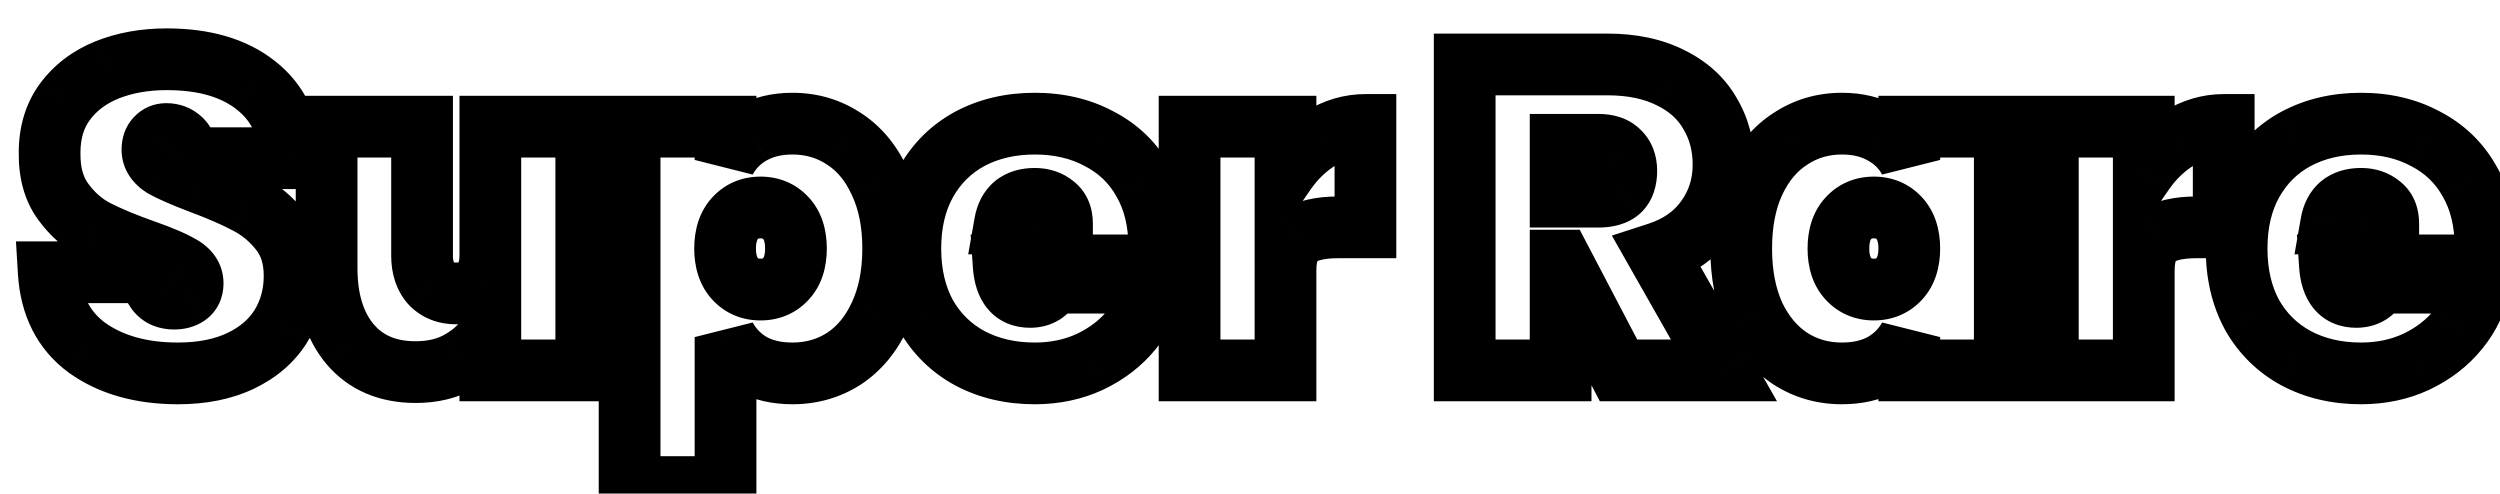 <svg width="81" height="16" viewBox="0 0 81 16" fill="none" xmlns="http://www.w3.org/2000/svg">
<g filter="url(#filter0_d_32638_345164)">
<mask id="path-1-outside-1_32638_345164" maskUnits="userSpaceOnUse" x="-1" y="-1" width="82" height="17" fill="black">
<rect fill="white" x="-1" y="-1" width="82" height="17"/>
<path d="M4.766 11.098C3.58 11.098 2.6 10.823 1.825 10.272C1.06 9.712 0.645 8.895 0.58 7.822H3.884C3.93 8.391 4.182 8.676 4.639 8.676C4.808 8.676 4.947 8.639 5.059 8.564C5.181 8.48 5.242 8.354 5.242 8.186C5.242 7.953 5.115 7.766 4.864 7.626C4.612 7.477 4.22 7.309 3.688 7.122C3.053 6.898 2.526 6.679 2.106 6.464C1.695 6.249 1.34 5.937 1.042 5.526C0.743 5.115 0.598 4.588 0.608 3.944C0.608 3.3 0.771 2.754 1.097 2.306C1.433 1.849 1.886 1.503 2.455 1.27C3.034 1.037 3.683 0.92 4.402 0.92C5.615 0.92 6.576 1.2 7.285 1.76C8.004 2.32 8.382 3.109 8.419 4.126H5.074C5.064 3.846 4.994 3.645 4.864 3.524C4.733 3.403 4.574 3.342 4.388 3.342C4.257 3.342 4.149 3.389 4.066 3.482C3.982 3.566 3.939 3.687 3.939 3.846C3.939 4.07 4.061 4.257 4.303 4.406C4.556 4.546 4.952 4.719 5.494 4.924C6.119 5.157 6.632 5.381 7.034 5.596C7.444 5.811 7.799 6.109 8.098 6.492C8.396 6.875 8.546 7.355 8.546 7.934C8.546 8.541 8.396 9.087 8.098 9.572C7.799 10.048 7.365 10.421 6.795 10.692C6.226 10.963 5.55 11.098 4.766 11.098ZM17.995 3.104V11H14.887V9.796C14.645 10.169 14.318 10.473 13.908 10.706C13.506 10.939 13.025 11.056 12.466 11.056C11.56 11.056 10.851 10.753 10.338 10.146C9.834 9.539 9.582 8.718 9.582 7.682V3.104H12.675V7.29C12.675 7.663 12.774 7.962 12.97 8.186C13.175 8.401 13.445 8.508 13.781 8.508C14.127 8.508 14.398 8.401 14.594 8.186C14.79 7.962 14.887 7.663 14.887 7.29V3.104H17.995ZM22.507 4.182C22.703 3.818 22.983 3.533 23.347 3.328C23.721 3.113 24.164 3.006 24.677 3.006C25.293 3.006 25.849 3.169 26.343 3.496C26.838 3.813 27.225 4.28 27.505 4.896C27.795 5.503 27.939 6.221 27.939 7.052C27.939 7.883 27.795 8.606 27.505 9.222C27.225 9.829 26.838 10.295 26.343 10.622C25.849 10.939 25.293 11.098 24.677 11.098C24.164 11.098 23.721 10.995 23.347 10.79C22.983 10.575 22.703 10.286 22.507 9.922V14.78H19.399V3.104H22.507V4.182ZM24.789 7.052C24.789 6.632 24.682 6.305 24.467 6.072C24.253 5.839 23.977 5.722 23.641 5.722C23.305 5.722 23.03 5.839 22.815 6.072C22.601 6.305 22.493 6.632 22.493 7.052C22.493 7.472 22.601 7.799 22.815 8.032C23.03 8.265 23.305 8.382 23.641 8.382C23.977 8.382 24.253 8.265 24.467 8.032C24.682 7.799 24.789 7.472 24.789 7.052ZM36.559 6.982C36.559 7.197 36.545 7.402 36.517 7.598H31.519C31.566 8.279 31.85 8.62 32.373 8.62C32.709 8.62 32.952 8.466 33.101 8.158H36.391C36.279 8.718 36.041 9.222 35.677 9.67C35.322 10.109 34.87 10.459 34.319 10.72C33.778 10.972 33.18 11.098 32.527 11.098C31.743 11.098 31.043 10.935 30.427 10.608C29.82 10.281 29.344 9.815 28.999 9.208C28.663 8.592 28.495 7.873 28.495 7.052C28.495 6.231 28.663 5.517 28.999 4.91C29.344 4.294 29.82 3.823 30.427 3.496C31.043 3.169 31.743 3.006 32.527 3.006C33.311 3.006 34.006 3.169 34.613 3.496C35.229 3.813 35.705 4.271 36.041 4.868C36.386 5.465 36.559 6.17 36.559 6.982ZM33.409 6.24C33.409 5.979 33.325 5.783 33.157 5.652C32.989 5.512 32.779 5.442 32.527 5.442C31.976 5.442 31.654 5.708 31.561 6.24H33.409ZM40.65 4.56C40.967 4.103 41.355 3.739 41.812 3.468C42.269 3.188 42.745 3.048 43.24 3.048V6.366H42.358C41.77 6.366 41.336 6.469 41.056 6.674C40.785 6.879 40.65 7.243 40.65 7.766V11H37.542V3.104H40.65V4.56ZM51.44 11L49.578 7.444H49.564V11H46.456V1.088H51.076C51.879 1.088 52.565 1.233 53.134 1.522C53.703 1.802 54.128 2.189 54.408 2.684C54.697 3.169 54.842 3.72 54.842 4.336C54.842 4.999 54.655 5.587 54.282 6.1C53.918 6.613 53.391 6.982 52.7 7.206L54.856 11H51.44ZM49.564 5.372H50.796C51.094 5.372 51.319 5.307 51.468 5.176C51.617 5.036 51.692 4.821 51.692 4.532C51.692 4.271 51.612 4.065 51.454 3.916C51.304 3.767 51.085 3.692 50.796 3.692H49.564V5.372ZM55.415 7.052C55.415 6.221 55.555 5.503 55.835 4.896C56.124 4.28 56.516 3.813 57.011 3.496C57.505 3.169 58.061 3.006 58.677 3.006C59.19 3.006 59.633 3.113 60.007 3.328C60.38 3.533 60.665 3.818 60.861 4.182V3.104H63.955V11H60.861V9.922C60.665 10.286 60.38 10.575 60.007 10.79C59.633 10.995 59.19 11.098 58.677 11.098C58.061 11.098 57.505 10.939 57.011 10.622C56.516 10.295 56.124 9.829 55.835 9.222C55.555 8.606 55.415 7.883 55.415 7.052ZM60.861 7.052C60.861 6.632 60.753 6.305 60.539 6.072C60.324 5.839 60.049 5.722 59.713 5.722C59.377 5.722 59.101 5.839 58.887 6.072C58.672 6.305 58.565 6.632 58.565 7.052C58.565 7.472 58.672 7.799 58.887 8.032C59.101 8.265 59.377 8.382 59.713 8.382C60.049 8.382 60.324 8.265 60.539 8.032C60.753 7.799 60.861 7.472 60.861 7.052ZM68.458 4.56C68.776 4.103 69.163 3.739 69.62 3.468C70.078 3.188 70.554 3.048 71.048 3.048V6.366H70.166C69.578 6.366 69.144 6.469 68.864 6.674C68.594 6.879 68.458 7.243 68.458 7.766V11H65.35V3.104H68.458V4.56ZM79.529 6.982C79.529 7.197 79.516 7.402 79.487 7.598H74.49C74.536 8.279 74.821 8.62 75.344 8.62C75.68 8.62 75.922 8.466 76.072 8.158H79.362C79.249 8.718 79.011 9.222 78.647 9.67C78.293 10.109 77.84 10.459 77.29 10.72C76.748 10.972 76.151 11.098 75.498 11.098C74.713 11.098 74.013 10.935 73.397 10.608C72.791 10.281 72.315 9.815 71.969 9.208C71.633 8.592 71.466 7.873 71.466 7.052C71.466 6.231 71.633 5.517 71.969 4.91C72.315 4.294 72.791 3.823 73.397 3.496C74.013 3.169 74.713 3.006 75.498 3.006C76.281 3.006 76.977 3.169 77.584 3.496C78.2 3.813 78.675 4.271 79.011 4.868C79.357 5.465 79.529 6.17 79.529 6.982ZM76.379 6.24C76.379 5.979 76.296 5.783 76.127 5.652C75.96 5.512 75.749 5.442 75.498 5.442C74.947 5.442 74.625 5.708 74.531 6.24H76.379Z"/>
</mask>
<path d="M4.766 11.098C3.58 11.098 2.6 10.823 1.825 10.272C1.06 9.712 0.645 8.895 0.58 7.822H3.884C3.93 8.391 4.182 8.676 4.639 8.676C4.808 8.676 4.947 8.639 5.059 8.564C5.181 8.48 5.242 8.354 5.242 8.186C5.242 7.953 5.115 7.766 4.864 7.626C4.612 7.477 4.22 7.309 3.688 7.122C3.053 6.898 2.526 6.679 2.106 6.464C1.695 6.249 1.34 5.937 1.042 5.526C0.743 5.115 0.598 4.588 0.608 3.944C0.608 3.3 0.771 2.754 1.097 2.306C1.433 1.849 1.886 1.503 2.455 1.27C3.034 1.037 3.683 0.92 4.402 0.92C5.615 0.92 6.576 1.2 7.285 1.76C8.004 2.32 8.382 3.109 8.419 4.126H5.074C5.064 3.846 4.994 3.645 4.864 3.524C4.733 3.403 4.574 3.342 4.388 3.342C4.257 3.342 4.149 3.389 4.066 3.482C3.982 3.566 3.939 3.687 3.939 3.846C3.939 4.07 4.061 4.257 4.303 4.406C4.556 4.546 4.952 4.719 5.494 4.924C6.119 5.157 6.632 5.381 7.034 5.596C7.444 5.811 7.799 6.109 8.098 6.492C8.396 6.875 8.546 7.355 8.546 7.934C8.546 8.541 8.396 9.087 8.098 9.572C7.799 10.048 7.365 10.421 6.795 10.692C6.226 10.963 5.55 11.098 4.766 11.098ZM17.995 3.104V11H14.887V9.796C14.645 10.169 14.318 10.473 13.908 10.706C13.506 10.939 13.025 11.056 12.466 11.056C11.56 11.056 10.851 10.753 10.338 10.146C9.834 9.539 9.582 8.718 9.582 7.682V3.104H12.675V7.29C12.675 7.663 12.774 7.962 12.97 8.186C13.175 8.401 13.445 8.508 13.781 8.508C14.127 8.508 14.398 8.401 14.594 8.186C14.79 7.962 14.887 7.663 14.887 7.29V3.104H17.995ZM22.507 4.182C22.703 3.818 22.983 3.533 23.347 3.328C23.721 3.113 24.164 3.006 24.677 3.006C25.293 3.006 25.849 3.169 26.343 3.496C26.838 3.813 27.225 4.28 27.505 4.896C27.795 5.503 27.939 6.221 27.939 7.052C27.939 7.883 27.795 8.606 27.505 9.222C27.225 9.829 26.838 10.295 26.343 10.622C25.849 10.939 25.293 11.098 24.677 11.098C24.164 11.098 23.721 10.995 23.347 10.79C22.983 10.575 22.703 10.286 22.507 9.922V14.78H19.399V3.104H22.507V4.182ZM24.789 7.052C24.789 6.632 24.682 6.305 24.467 6.072C24.253 5.839 23.977 5.722 23.641 5.722C23.305 5.722 23.03 5.839 22.815 6.072C22.601 6.305 22.493 6.632 22.493 7.052C22.493 7.472 22.601 7.799 22.815 8.032C23.03 8.265 23.305 8.382 23.641 8.382C23.977 8.382 24.253 8.265 24.467 8.032C24.682 7.799 24.789 7.472 24.789 7.052ZM36.559 6.982C36.559 7.197 36.545 7.402 36.517 7.598H31.519C31.566 8.279 31.85 8.62 32.373 8.62C32.709 8.62 32.952 8.466 33.101 8.158H36.391C36.279 8.718 36.041 9.222 35.677 9.67C35.322 10.109 34.87 10.459 34.319 10.72C33.778 10.972 33.18 11.098 32.527 11.098C31.743 11.098 31.043 10.935 30.427 10.608C29.82 10.281 29.344 9.815 28.999 9.208C28.663 8.592 28.495 7.873 28.495 7.052C28.495 6.231 28.663 5.517 28.999 4.91C29.344 4.294 29.82 3.823 30.427 3.496C31.043 3.169 31.743 3.006 32.527 3.006C33.311 3.006 34.006 3.169 34.613 3.496C35.229 3.813 35.705 4.271 36.041 4.868C36.386 5.465 36.559 6.17 36.559 6.982ZM33.409 6.24C33.409 5.979 33.325 5.783 33.157 5.652C32.989 5.512 32.779 5.442 32.527 5.442C31.976 5.442 31.654 5.708 31.561 6.24H33.409ZM40.65 4.56C40.967 4.103 41.355 3.739 41.812 3.468C42.269 3.188 42.745 3.048 43.24 3.048V6.366H42.358C41.77 6.366 41.336 6.469 41.056 6.674C40.785 6.879 40.65 7.243 40.65 7.766V11H37.542V3.104H40.65V4.56ZM51.44 11L49.578 7.444H49.564V11H46.456V1.088H51.076C51.879 1.088 52.565 1.233 53.134 1.522C53.703 1.802 54.128 2.189 54.408 2.684C54.697 3.169 54.842 3.72 54.842 4.336C54.842 4.999 54.655 5.587 54.282 6.1C53.918 6.613 53.391 6.982 52.7 7.206L54.856 11H51.44ZM49.564 5.372H50.796C51.094 5.372 51.319 5.307 51.468 5.176C51.617 5.036 51.692 4.821 51.692 4.532C51.692 4.271 51.612 4.065 51.454 3.916C51.304 3.767 51.085 3.692 50.796 3.692H49.564V5.372ZM55.415 7.052C55.415 6.221 55.555 5.503 55.835 4.896C56.124 4.28 56.516 3.813 57.011 3.496C57.505 3.169 58.061 3.006 58.677 3.006C59.19 3.006 59.633 3.113 60.007 3.328C60.38 3.533 60.665 3.818 60.861 4.182V3.104H63.955V11H60.861V9.922C60.665 10.286 60.38 10.575 60.007 10.79C59.633 10.995 59.19 11.098 58.677 11.098C58.061 11.098 57.505 10.939 57.011 10.622C56.516 10.295 56.124 9.829 55.835 9.222C55.555 8.606 55.415 7.883 55.415 7.052ZM60.861 7.052C60.861 6.632 60.753 6.305 60.539 6.072C60.324 5.839 60.049 5.722 59.713 5.722C59.377 5.722 59.101 5.839 58.887 6.072C58.672 6.305 58.565 6.632 58.565 7.052C58.565 7.472 58.672 7.799 58.887 8.032C59.101 8.265 59.377 8.382 59.713 8.382C60.049 8.382 60.324 8.265 60.539 8.032C60.753 7.799 60.861 7.472 60.861 7.052ZM68.458 4.56C68.776 4.103 69.163 3.739 69.62 3.468C70.078 3.188 70.554 3.048 71.048 3.048V6.366H70.166C69.578 6.366 69.144 6.469 68.864 6.674C68.594 6.879 68.458 7.243 68.458 7.766V11H65.35V3.104H68.458V4.56ZM79.529 6.982C79.529 7.197 79.516 7.402 79.487 7.598H74.49C74.536 8.279 74.821 8.62 75.344 8.62C75.68 8.62 75.922 8.466 76.072 8.158H79.362C79.249 8.718 79.011 9.222 78.647 9.67C78.293 10.109 77.84 10.459 77.29 10.72C76.748 10.972 76.151 11.098 75.498 11.098C74.713 11.098 74.013 10.935 73.397 10.608C72.791 10.281 72.315 9.815 71.969 9.208C71.633 8.592 71.466 7.873 71.466 7.052C71.466 6.231 71.633 5.517 71.969 4.91C72.315 4.294 72.791 3.823 73.397 3.496C74.013 3.169 74.713 3.006 75.498 3.006C76.281 3.006 76.977 3.169 77.584 3.496C78.2 3.813 78.675 4.271 79.011 4.868C79.357 5.465 79.529 6.17 79.529 6.982ZM76.379 6.24C76.379 5.979 76.296 5.783 76.127 5.652C75.96 5.512 75.749 5.442 75.498 5.442C74.947 5.442 74.625 5.708 74.531 6.24H76.379Z" fill="white"/>
<path d="M1.825 10.272L1.235 11.079L1.246 11.087L1.825 10.272ZM0.58 7.822V6.822H-0.483L-0.419 7.883L0.58 7.822ZM3.884 7.822L4.88 7.74L4.805 6.822H3.884V7.822ZM5.059 8.564L5.614 9.396L5.622 9.391L5.629 9.386L5.059 8.564ZM4.864 7.626L4.354 8.486L4.366 8.493L4.378 8.5L4.864 7.626ZM3.688 7.122L3.355 8.065L3.356 8.066L3.688 7.122ZM2.106 6.464L1.642 7.35L1.65 7.354L2.106 6.464ZM1.042 5.526L1.85 4.938H1.85L1.042 5.526ZM0.608 3.944L1.607 3.958L1.607 3.951V3.944H0.608ZM1.097 2.306L0.292 1.714L0.289 1.717L1.097 2.306ZM2.455 1.27L2.082 0.343L2.076 0.345L2.455 1.27ZM7.285 1.76L6.666 2.545L6.671 2.549L7.285 1.76ZM8.419 4.126V5.126H9.457L9.419 4.089L8.419 4.126ZM5.074 4.126L4.074 4.159L4.106 5.126H5.074V4.126ZM4.066 3.482L4.773 4.189L4.791 4.171L4.809 4.151L4.066 3.482ZM4.303 4.406L3.779 5.258L3.798 5.269L3.818 5.28L4.303 4.406ZM5.494 4.924L5.139 5.859L5.144 5.861L5.494 4.924ZM7.034 5.596L6.562 6.478L6.57 6.482L7.034 5.596ZM8.098 6.492L7.309 7.107H7.309L8.098 6.492ZM8.098 9.572L8.945 10.104L8.949 10.096L8.098 9.572ZM6.795 10.692L6.366 9.789L6.795 10.692ZM4.766 10.098C3.736 10.098 2.972 9.86 2.405 9.457L1.246 11.087C2.228 11.785 3.424 12.098 4.766 12.098V10.098ZM2.416 9.465C1.925 9.106 1.628 8.582 1.578 7.761L-0.419 7.883C-0.338 9.208 0.196 10.319 1.235 11.079L2.416 9.465ZM0.58 8.822H3.884V6.822H0.58V8.822ZM2.887 7.904C2.919 8.301 3.034 8.758 3.359 9.125C3.713 9.525 4.188 9.676 4.639 9.676V7.676C4.628 7.676 4.657 7.674 4.707 7.695C4.762 7.717 4.816 7.754 4.856 7.8C4.894 7.842 4.903 7.873 4.901 7.865C4.898 7.857 4.887 7.819 4.88 7.74L2.887 7.904ZM4.639 9.676C4.956 9.676 5.301 9.605 5.614 9.396L4.505 7.732C4.547 7.704 4.585 7.689 4.613 7.682C4.639 7.675 4.65 7.676 4.639 7.676V9.676ZM5.629 9.386C6.06 9.087 6.242 8.629 6.242 8.186H4.242C4.242 8.15 4.248 8.07 4.295 7.973C4.344 7.871 4.417 7.793 4.49 7.742L5.629 9.386ZM6.242 8.186C6.242 7.499 5.831 7.019 5.349 6.752L4.378 8.5C4.404 8.514 4.364 8.499 4.318 8.43C4.265 8.352 4.242 8.261 4.242 8.186H6.242ZM5.373 6.766C5.034 6.565 4.567 6.371 4.019 6.178L3.356 8.066C3.872 8.247 4.189 8.389 4.354 8.486L5.373 6.766ZM4.02 6.179C3.411 5.964 2.928 5.762 2.561 5.574L1.65 7.354C2.123 7.596 2.694 7.832 3.355 8.065L4.02 6.179ZM2.569 5.578C2.307 5.441 2.067 5.236 1.85 4.938L0.233 6.114C0.613 6.637 1.082 7.058 1.642 7.35L2.569 5.578ZM1.85 4.938C1.709 4.744 1.6 4.445 1.607 3.958L-0.392 3.93C-0.404 4.731 -0.224 5.486 0.233 6.114L1.85 4.938ZM1.607 3.944C1.607 3.476 1.723 3.146 1.906 2.895L0.289 1.717C-0.181 2.362 -0.393 3.124 -0.393 3.944H1.607ZM1.903 2.898C2.121 2.601 2.421 2.365 2.835 2.195L2.076 0.345C1.352 0.642 0.746 1.096 0.292 1.714L1.903 2.898ZM2.829 2.197C3.273 2.019 3.792 1.92 4.402 1.92V-0.08C3.574 -0.08 2.796 0.055 2.082 0.343L2.829 2.197ZM4.402 1.92C5.467 1.92 6.185 2.165 6.666 2.545L7.905 0.975C6.967 0.235 5.763 -0.08 4.402 -0.08V1.92ZM6.671 2.549C7.127 2.905 7.392 3.402 7.42 4.163L9.419 4.089C9.372 2.816 8.881 1.735 7.9 0.971L6.671 2.549ZM8.419 3.126H5.074V5.126H8.419V3.126ZM6.073 4.093C6.06 3.694 5.957 3.174 5.544 2.791L4.183 4.257C4.108 4.187 4.078 4.119 4.07 4.095C4.063 4.075 4.072 4.09 4.074 4.159L6.073 4.093ZM5.544 2.791C5.219 2.489 4.814 2.342 4.388 2.342V4.342C4.371 4.342 4.335 4.339 4.289 4.322C4.243 4.304 4.207 4.279 4.183 4.257L5.544 2.791ZM4.388 2.342C3.986 2.342 3.604 2.499 3.322 2.813L4.809 4.151C4.762 4.203 4.695 4.256 4.608 4.294C4.522 4.331 4.443 4.342 4.388 4.342V2.342ZM3.358 2.775C3.031 3.103 2.939 3.514 2.939 3.846H4.939C4.939 3.853 4.939 3.897 4.916 3.963C4.892 4.034 4.846 4.116 4.773 4.189L3.358 2.775ZM2.939 3.846C2.939 4.513 3.333 4.983 3.779 5.258L4.828 3.554C4.798 3.536 4.83 3.548 4.869 3.609C4.914 3.679 4.939 3.766 4.939 3.846H2.939ZM3.818 5.28C4.136 5.457 4.588 5.65 5.139 5.859L5.848 3.989C5.316 3.787 4.975 3.635 4.789 3.532L3.818 5.28ZM5.144 5.861C5.745 6.085 6.213 6.291 6.562 6.478L7.505 4.714C7.051 4.471 6.493 4.23 5.843 3.987L5.144 5.861ZM6.57 6.482C6.848 6.628 7.094 6.832 7.309 7.107L8.886 5.877C8.504 5.387 8.04 4.994 7.497 4.71L6.57 6.482ZM7.309 7.107C7.446 7.282 7.545 7.534 7.545 7.934H9.546C9.546 7.177 9.347 6.467 8.886 5.877L7.309 7.107ZM7.545 7.934C7.545 8.368 7.441 8.73 7.246 9.048L8.949 10.096C9.351 9.443 9.546 8.713 9.546 7.934H7.545ZM7.25 9.041C7.065 9.336 6.785 9.59 6.366 9.789L7.225 11.595C7.944 11.253 8.533 10.76 8.945 10.104L7.25 9.041ZM6.366 9.789C5.96 9.982 5.436 10.098 4.766 10.098V12.098C5.663 12.098 6.493 11.943 7.225 11.595L6.366 9.789ZM17.995 3.104H18.995V2.104H17.995V3.104ZM17.995 11V12H18.995V11H17.995ZM14.887 11H13.887V12H14.887V11ZM14.887 9.796H15.887V6.423L14.049 9.251L14.887 9.796ZM13.908 10.706L13.414 9.836L13.405 9.841L13.908 10.706ZM10.338 10.146L9.568 10.785L9.574 10.792L10.338 10.146ZM9.582 3.104V2.104H8.582V3.104H9.582ZM12.675 3.104H13.675V2.104H12.675V3.104ZM12.97 8.186L12.217 8.845L12.232 8.861L12.247 8.877L12.97 8.186ZM14.594 8.186L15.332 8.86L15.339 8.852L15.346 8.845L14.594 8.186ZM14.887 3.104V2.104H13.887V3.104H14.887ZM16.995 3.104V11H18.995V3.104H16.995ZM17.995 10H14.887V12H17.995V10ZM15.887 11V9.796H13.887V11H15.887ZM14.049 9.251C13.899 9.482 13.694 9.677 13.414 9.837L14.402 11.575C14.943 11.268 15.391 10.857 15.726 10.341L14.049 9.251ZM13.405 9.841C13.185 9.969 12.885 10.056 12.466 10.056V12.056C13.166 12.056 13.828 11.909 14.41 11.57L13.405 9.841ZM12.466 10.056C11.809 10.056 11.396 9.849 11.101 9.5L9.574 10.792C10.305 11.656 11.312 12.056 12.466 12.056V10.056ZM11.107 9.507C10.793 9.13 10.582 8.559 10.582 7.682H8.582C8.582 8.877 8.874 9.949 9.568 10.785L11.107 9.507ZM10.582 7.682V3.104H8.582V7.682H10.582ZM9.582 4.104H12.675V2.104H9.582V4.104ZM11.675 3.104V7.29H13.675V3.104H11.675ZM11.675 7.29C11.675 7.842 11.824 8.395 12.217 8.845L13.722 7.527C13.717 7.522 13.709 7.511 13.699 7.482C13.689 7.45 13.675 7.39 13.675 7.29H11.675ZM12.247 8.877C12.666 9.316 13.212 9.508 13.781 9.508V7.508C13.72 7.508 13.697 7.498 13.695 7.498C13.694 7.497 13.695 7.498 13.696 7.499C13.697 7.499 13.696 7.499 13.692 7.495L12.247 8.877ZM13.781 9.508C14.35 9.508 14.911 9.321 15.332 8.86L13.855 7.512C13.856 7.511 13.859 7.508 13.865 7.504C13.87 7.5 13.874 7.498 13.875 7.498C13.877 7.497 13.851 7.508 13.781 7.508V9.508ZM15.346 8.845C15.739 8.395 15.887 7.842 15.887 7.29H13.887C13.887 7.39 13.874 7.45 13.864 7.482C13.854 7.511 13.845 7.522 13.841 7.527L15.346 8.845ZM15.887 7.29V3.104H13.887V7.29H15.887ZM14.887 4.104H17.995V2.104H14.887V4.104ZM22.507 4.182H21.507L23.388 4.656L22.507 4.182ZM23.347 3.328L23.839 4.199L23.846 4.195L23.347 3.328ZM26.343 3.496L25.792 4.331L25.803 4.338L26.343 3.496ZM27.505 4.896L26.595 5.31L26.599 5.318L26.603 5.326L27.505 4.896ZM27.505 9.222L26.6 8.797L26.597 8.803L27.505 9.222ZM26.343 10.622L26.883 11.464L26.894 11.457L26.343 10.622ZM23.347 10.79L22.839 11.651L22.852 11.659L22.865 11.666L23.347 10.79ZM22.507 9.922L23.388 9.448L21.507 9.922H22.507ZM22.507 14.78V15.78H23.507V14.78H22.507ZM19.399 14.78H18.399V15.78H19.399V14.78ZM19.399 3.104V2.104H18.399V3.104H19.399ZM22.507 3.104H23.507V2.104H22.507V3.104ZM24.467 6.072L25.203 5.395V5.395L24.467 6.072ZM22.815 6.072L22.079 5.395L22.079 5.395L22.815 6.072ZM22.815 8.032L22.079 8.709H22.079L22.815 8.032ZM23.388 4.656C23.493 4.46 23.637 4.313 23.838 4.199L22.856 2.457C22.329 2.754 21.913 3.176 21.627 3.708L23.388 4.656ZM23.846 4.195C24.041 4.083 24.305 4.006 24.677 4.006V2.006C24.023 2.006 23.401 2.144 22.849 2.461L23.846 4.195ZM24.677 4.006C25.105 4.006 25.468 4.116 25.792 4.33L26.894 2.662C26.23 2.223 25.481 2.006 24.677 2.006V4.006ZM25.803 4.338C26.112 4.536 26.382 4.842 26.595 5.31L28.416 4.482C28.068 3.718 27.563 3.091 26.883 2.654L25.803 4.338ZM26.603 5.326C26.814 5.771 26.939 6.336 26.939 7.052H28.939C28.939 6.107 28.775 5.235 28.408 4.466L26.603 5.326ZM26.939 7.052C26.939 7.767 26.815 8.34 26.6 8.797L28.41 9.647C28.774 8.872 28.939 7.998 28.939 7.052H26.939ZM26.597 8.803C26.385 9.263 26.112 9.576 25.792 9.788L26.894 11.457C27.563 11.015 28.065 10.395 28.413 9.641L26.597 8.803ZM25.803 9.78C25.478 9.989 25.111 10.098 24.677 10.098V12.098C25.475 12.098 26.219 11.889 26.883 11.464L25.803 9.78ZM24.677 10.098C24.298 10.098 24.027 10.023 23.829 9.914L22.865 11.666C23.414 11.968 24.03 12.098 24.677 12.098V10.098ZM23.855 9.929C23.645 9.804 23.495 9.648 23.388 9.448L21.627 10.396C21.911 10.925 22.322 11.346 22.839 11.651L23.855 9.929ZM21.507 9.922V14.78H23.507V9.922H21.507ZM22.507 13.78H19.399V15.78H22.507V13.78ZM20.399 14.78V3.104H18.399V14.78H20.399ZM19.399 4.104H22.507V2.104H19.399V4.104ZM21.507 3.104V4.182H23.507V3.104H21.507ZM25.789 7.052C25.789 6.464 25.637 5.866 25.203 5.395L23.731 6.749C23.734 6.752 23.746 6.765 23.759 6.804C23.773 6.847 23.789 6.925 23.789 7.052H25.789ZM25.203 5.395C24.787 4.942 24.238 4.722 23.641 4.722V6.722C23.667 6.722 23.684 6.724 23.694 6.726C23.704 6.728 23.709 6.73 23.71 6.73C23.71 6.731 23.712 6.731 23.714 6.733C23.716 6.734 23.722 6.739 23.731 6.749L25.203 5.395ZM23.641 4.722C23.044 4.722 22.496 4.942 22.079 5.395L23.551 6.749C23.561 6.739 23.567 6.734 23.569 6.733C23.571 6.731 23.572 6.731 23.573 6.73C23.574 6.73 23.578 6.728 23.588 6.726C23.598 6.724 23.615 6.722 23.641 6.722V4.722ZM22.079 5.395C21.646 5.866 21.493 6.464 21.493 7.052H23.493C23.493 6.925 23.51 6.847 23.524 6.804C23.537 6.765 23.548 6.752 23.551 6.749L22.079 5.395ZM21.493 7.052C21.493 7.64 21.646 8.238 22.079 8.709L23.551 7.355C23.548 7.352 23.537 7.339 23.524 7.3C23.51 7.257 23.493 7.179 23.493 7.052H21.493ZM22.079 8.709C22.496 9.162 23.044 9.382 23.641 9.382V7.382C23.615 7.382 23.598 7.38 23.588 7.378C23.578 7.376 23.574 7.374 23.573 7.374C23.572 7.373 23.571 7.373 23.569 7.371C23.567 7.37 23.561 7.365 23.551 7.355L22.079 8.709ZM23.641 9.382C24.238 9.382 24.787 9.162 25.203 8.709L23.731 7.355C23.722 7.365 23.716 7.37 23.714 7.371C23.712 7.373 23.71 7.373 23.71 7.374C23.709 7.374 23.704 7.376 23.694 7.378C23.684 7.38 23.667 7.382 23.641 7.382V9.382ZM25.203 8.709C25.637 8.238 25.789 7.64 25.789 7.052H23.789C23.789 7.179 23.773 7.257 23.759 7.3C23.746 7.339 23.734 7.352 23.731 7.355L25.203 8.709ZM36.517 7.598V8.598H37.384L37.507 7.739L36.517 7.598ZM31.519 7.598V6.598H30.448L30.521 7.666L31.519 7.598ZM33.101 8.158V7.158H32.474L32.201 7.722L33.101 8.158ZM36.391 8.158L37.371 8.354L37.611 7.158H36.391V8.158ZM35.677 9.67L34.901 9.039L34.899 9.041L35.677 9.67ZM34.319 10.72L34.741 11.627L34.748 11.623L34.319 10.72ZM30.427 10.608L29.953 11.489L29.958 11.492L30.427 10.608ZM28.999 9.208L28.121 9.687L28.125 9.695L28.13 9.703L28.999 9.208ZM28.999 4.91L28.127 4.421L28.124 4.426L28.999 4.91ZM30.427 3.496L29.958 2.613L29.953 2.616L30.427 3.496ZM34.613 3.496L34.139 4.376L34.147 4.381L34.155 4.385L34.613 3.496ZM36.041 4.868L35.169 5.358L35.175 5.369L36.041 4.868ZM33.409 6.24V7.24H34.409V6.24H33.409ZM33.157 5.652L32.517 6.42L32.53 6.431L32.543 6.441L33.157 5.652ZM31.561 6.24L30.576 6.067L30.37 7.24H31.561V6.24ZM35.559 6.982C35.559 7.153 35.548 7.311 35.527 7.457L37.507 7.739C37.542 7.493 37.559 7.24 37.559 6.982H35.559ZM36.517 6.598H31.519V8.598H36.517V6.598ZM30.521 7.666C30.552 8.111 30.667 8.607 31 9.006C31.367 9.445 31.873 9.62 32.373 9.62V7.62C32.35 7.62 32.371 7.616 32.414 7.635C32.436 7.644 32.459 7.657 32.481 7.673C32.504 7.69 32.522 7.708 32.535 7.723C32.561 7.755 32.56 7.768 32.55 7.737C32.539 7.704 32.524 7.639 32.517 7.53L30.521 7.666ZM32.373 9.62C32.698 9.62 33.036 9.544 33.343 9.349C33.649 9.155 33.861 8.883 34.001 8.594L32.201 7.722C32.192 7.741 32.208 7.7 32.271 7.66C32.3 7.642 32.328 7.631 32.35 7.625C32.371 7.619 32.38 7.62 32.373 7.62V9.62ZM33.101 9.158H36.391V7.158H33.101V9.158ZM35.41 7.962C35.331 8.361 35.163 8.716 34.901 9.039L36.453 10.301C36.918 9.728 37.227 9.075 37.371 8.354L35.41 7.962ZM34.899 9.041C34.646 9.354 34.316 9.614 33.89 9.817L34.748 11.623C35.423 11.303 35.998 10.863 36.455 10.299L34.899 9.041ZM33.897 9.813C33.5 9.998 33.048 10.098 32.527 10.098V12.098C33.312 12.098 34.055 11.946 34.741 11.627L33.897 9.813ZM32.527 10.098C31.886 10.098 31.35 9.966 30.895 9.725L29.958 11.492C30.736 11.904 31.6 12.098 32.527 12.098V10.098ZM30.901 9.728C30.462 9.491 30.122 9.159 29.868 8.713L28.13 9.703C28.567 10.47 29.179 11.072 29.953 11.489L30.901 9.728ZM29.877 8.729C29.634 8.283 29.495 7.735 29.495 7.052H27.495C27.495 8.012 27.692 8.901 28.121 9.687L29.877 8.729ZM29.495 7.052C29.495 6.369 29.634 5.828 29.874 5.394L28.124 4.426C27.692 5.206 27.495 6.092 27.495 7.052H29.495ZM29.871 5.399C30.126 4.944 30.466 4.611 30.901 4.376L29.953 2.616C29.174 3.035 28.562 3.644 28.127 4.421L29.871 5.399ZM30.895 4.379C31.35 4.138 31.886 4.006 32.527 4.006V2.006C31.6 2.006 30.736 2.2 29.958 2.613L30.895 4.379ZM32.527 4.006C33.168 4.006 33.697 4.139 34.139 4.376L35.087 2.616C34.316 2.2 33.453 2.006 32.527 2.006V4.006ZM34.155 4.385C34.599 4.614 34.93 4.933 35.169 5.358L36.912 4.378C36.479 3.608 35.859 3.013 35.071 2.607L34.155 4.385ZM35.175 5.369C35.418 5.789 35.559 6.314 35.559 6.982H37.559C37.559 6.026 37.354 5.142 36.907 4.367L35.175 5.369ZM34.409 6.24C34.409 5.748 34.238 5.226 33.771 4.863L32.543 6.441C32.493 6.403 32.451 6.348 32.427 6.291C32.405 6.24 32.409 6.215 32.409 6.24H34.409ZM33.797 4.884C33.422 4.572 32.975 4.442 32.527 4.442V6.442C32.56 6.442 32.567 6.447 32.557 6.443C32.552 6.442 32.545 6.439 32.537 6.434C32.529 6.43 32.522 6.425 32.517 6.42L33.797 4.884ZM32.527 4.442C32.094 4.442 31.626 4.548 31.235 4.871C30.843 5.195 30.651 5.637 30.576 6.067L32.546 6.413C32.555 6.361 32.564 6.346 32.561 6.353C32.559 6.356 32.554 6.365 32.544 6.377C32.535 6.388 32.523 6.401 32.509 6.412C32.495 6.424 32.481 6.433 32.469 6.439C32.458 6.445 32.45 6.448 32.448 6.448C32.446 6.449 32.468 6.442 32.527 6.442V4.442ZM31.561 7.24H33.409V5.24H31.561V7.24ZM40.65 4.56H39.65V7.755L41.471 5.13L40.65 4.56ZM41.812 3.468L42.321 4.329L42.328 4.325L42.334 4.321L41.812 3.468ZM43.24 3.048H44.24V2.048H43.24V3.048ZM43.24 6.366V7.366H44.24V6.366H43.24ZM41.056 6.674L40.464 5.868L40.458 5.872L40.451 5.877L41.056 6.674ZM40.65 11V12H41.65V11H40.65ZM37.542 11H36.542V12H37.542V11ZM37.542 3.104V2.104H36.542V3.104H37.542ZM40.65 3.104H41.65V2.104H40.65V3.104ZM41.471 5.13C41.711 4.785 41.993 4.523 42.321 4.329L41.303 2.607C40.715 2.955 40.224 3.42 39.828 3.99L41.471 5.13ZM42.334 4.321C42.648 4.129 42.945 4.048 43.24 4.048V2.048C42.545 2.048 41.89 2.247 41.29 2.615L42.334 4.321ZM42.24 3.048V6.366H44.24V3.048H42.24ZM43.24 5.366H42.358V7.366H43.24V5.366ZM42.358 5.366C41.69 5.366 40.999 5.476 40.464 5.868L41.647 7.48C41.673 7.462 41.849 7.366 42.358 7.366V5.366ZM40.451 5.877C39.82 6.356 39.65 7.103 39.65 7.766H41.65C41.65 7.585 41.674 7.489 41.689 7.449C41.7 7.419 41.697 7.443 41.66 7.471L40.451 5.877ZM39.65 7.766V11H41.65V7.766H39.65ZM40.65 10H37.542V12H40.65V10ZM38.542 11V3.104H36.542V11H38.542ZM37.542 4.104H40.65V2.104H37.542V4.104ZM39.65 3.104V4.56H41.65V3.104H39.65ZM51.44 11L50.554 11.464L50.835 12H51.44V11ZM49.578 7.444L50.464 6.98L50.183 6.444H49.578V7.444ZM49.564 7.444V6.444H48.564V7.444H49.564ZM49.564 11V12H50.564V11H49.564ZM46.456 11H45.456V12H46.456V11ZM46.456 1.088V0.088H45.456V1.088H46.456ZM53.134 1.522L52.681 2.414L52.693 2.419L53.134 1.522ZM54.408 2.684L53.538 3.177L53.543 3.186L53.549 3.196L54.408 2.684ZM54.282 6.1L53.473 5.512L53.466 5.522L54.282 6.1ZM52.7 7.206L52.391 6.255L51.224 6.633L51.83 7.7L52.7 7.206ZM54.856 11V12H56.574L55.725 10.506L54.856 11ZM49.564 5.372H48.564V6.372H49.564V5.372ZM51.468 5.176L52.126 5.929L52.139 5.917L52.152 5.906L51.468 5.176ZM51.454 3.916L50.747 4.623L50.758 4.634L50.769 4.644L51.454 3.916ZM49.564 3.692V2.692H48.564V3.692H49.564ZM52.326 10.536L50.464 6.98L48.692 7.908L50.554 11.464L52.326 10.536ZM49.578 6.444H49.564V8.444H49.578V6.444ZM48.564 7.444V11H50.564V7.444H48.564ZM49.564 10H46.456V12H49.564V10ZM47.456 11V1.088H45.456V11H47.456ZM46.456 2.088H51.076V0.088H46.456V2.088ZM51.076 2.088C51.761 2.088 52.283 2.211 52.681 2.413L53.587 0.631C52.846 0.254 51.996 0.088 51.076 0.088V2.088ZM52.693 2.419C53.103 2.621 53.368 2.877 53.538 3.177L55.278 2.191C54.888 1.502 54.303 0.983 53.575 0.625L52.693 2.419ZM53.549 3.196C53.738 3.513 53.842 3.883 53.842 4.336H55.842C55.842 3.557 55.657 2.826 55.267 2.172L53.549 3.196ZM53.842 4.336C53.842 4.797 53.716 5.177 53.473 5.512L55.091 6.688C55.594 5.996 55.842 5.2 55.842 4.336H53.842ZM53.466 5.522C53.245 5.833 52.91 6.087 52.391 6.255L53.008 8.157C53.871 7.877 54.59 7.394 55.098 6.678L53.466 5.522ZM51.83 7.7L53.986 11.494L55.725 10.506L53.569 6.712L51.83 7.7ZM54.856 10H51.44V12H54.856V10ZM49.564 6.372H50.796V4.372H49.564V6.372ZM50.796 6.372C51.218 6.372 51.722 6.282 52.126 5.929L50.809 4.423C50.835 4.401 50.858 4.386 50.877 4.376C50.895 4.367 50.907 4.363 50.908 4.363C50.909 4.363 50.901 4.365 50.882 4.367C50.863 4.37 50.834 4.372 50.796 4.372V6.372ZM52.152 5.906C52.575 5.509 52.692 4.981 52.692 4.532H50.692C50.692 4.594 50.684 4.604 50.691 4.581C50.696 4.569 50.704 4.548 50.72 4.523C50.737 4.497 50.758 4.471 50.784 4.446L52.152 5.906ZM52.692 4.532C52.692 4.054 52.538 3.563 52.139 3.188L50.769 4.644C50.755 4.631 50.74 4.615 50.728 4.596C50.715 4.577 50.706 4.558 50.7 4.542C50.687 4.511 50.692 4.502 50.692 4.532H52.692ZM52.161 3.209C51.763 2.811 51.25 2.692 50.796 2.692V4.692C50.857 4.692 50.871 4.7 50.855 4.695C50.846 4.692 50.83 4.685 50.809 4.673C50.789 4.66 50.767 4.643 50.747 4.623L52.161 3.209ZM50.796 2.692H49.564V4.692H50.796V2.692ZM48.564 3.692V5.372H50.564V3.692H48.564ZM55.835 4.896L54.93 4.471L54.927 4.477L55.835 4.896ZM57.011 3.496L57.551 4.338L57.562 4.33L57.011 3.496ZM60.007 3.328L59.508 4.195L59.517 4.2L59.525 4.204L60.007 3.328ZM60.861 4.182L59.98 4.656L61.861 4.182H60.861ZM60.861 3.104V2.104H59.861V3.104H60.861ZM63.955 3.104H64.955V2.104H63.955V3.104ZM63.955 11V12H64.955V11H63.955ZM60.861 11H59.861V12H60.861V11ZM60.861 9.922H61.861L59.98 9.448L60.861 9.922ZM60.007 10.79L60.489 11.666L60.497 11.662L60.505 11.657L60.007 10.79ZM57.011 10.622L56.46 11.457L56.471 11.464L57.011 10.622ZM55.835 9.222L54.924 9.636L54.928 9.644L54.932 9.652L55.835 9.222ZM60.539 6.072L61.275 5.395V5.395L60.539 6.072ZM58.887 6.072L58.151 5.395L58.151 5.395L58.887 6.072ZM56.415 7.052C56.415 6.332 56.536 5.762 56.743 5.315L54.927 4.477C54.573 5.243 54.415 6.111 54.415 7.052H56.415ZM56.74 5.321C56.962 4.848 57.238 4.538 57.551 4.338L56.471 2.654C55.794 3.089 55.286 3.712 54.93 4.471L56.74 5.321ZM57.562 4.33C57.886 4.116 58.249 4.006 58.677 4.006V2.006C57.873 2.006 57.124 2.223 56.46 2.662L57.562 4.33ZM58.677 4.006C59.049 4.006 59.313 4.083 59.508 4.195L60.505 2.461C59.953 2.144 59.331 2.006 58.677 2.006V4.006ZM59.525 4.204C59.735 4.32 59.879 4.467 59.98 4.656L61.741 3.708C61.451 3.169 61.025 2.747 60.489 2.452L59.525 4.204ZM61.861 4.182V3.104H59.861V4.182H61.861ZM60.861 4.104H63.955V2.104H60.861V4.104ZM62.955 3.104V11H64.955V3.104H62.955ZM63.955 10H60.861V12H63.955V10ZM61.861 11V9.922H59.861V11H61.861ZM59.98 9.448C59.876 9.641 59.727 9.797 59.508 9.923L60.505 11.657C61.033 11.354 61.453 10.931 61.741 10.396L59.98 9.448ZM59.525 9.914C59.327 10.023 59.056 10.098 58.677 10.098V12.098C59.324 12.098 59.94 11.968 60.489 11.666L59.525 9.914ZM58.677 10.098C58.242 10.098 57.876 9.989 57.551 9.78L56.471 11.464C57.135 11.889 57.879 12.098 58.677 12.098V10.098ZM57.562 9.788C57.238 9.574 56.959 9.257 56.737 8.792L54.932 9.652C55.289 10.401 55.794 11.017 56.46 11.457L57.562 9.788ZM56.745 8.808C56.536 8.348 56.415 7.772 56.415 7.052H54.415C54.415 7.994 54.574 8.864 54.924 9.636L56.745 8.808ZM61.861 7.052C61.861 6.464 61.708 5.866 61.275 5.395L59.803 6.749C59.806 6.752 59.817 6.765 59.83 6.804C59.844 6.847 59.861 6.925 59.861 7.052H61.861ZM61.275 5.395C60.858 4.942 60.31 4.722 59.713 4.722V6.722C59.739 6.722 59.756 6.724 59.766 6.726C59.776 6.728 59.78 6.73 59.781 6.73C59.782 6.731 59.783 6.731 59.785 6.733C59.787 6.734 59.793 6.739 59.803 6.749L61.275 5.395ZM59.713 4.722C59.116 4.722 58.567 4.942 58.151 5.395L59.623 6.749C59.632 6.739 59.638 6.734 59.64 6.733C59.642 6.731 59.644 6.731 59.644 6.73C59.645 6.73 59.65 6.728 59.66 6.726C59.669 6.724 59.687 6.722 59.713 6.722V4.722ZM58.151 5.395C57.717 5.866 57.565 6.464 57.565 7.052H59.565C59.565 6.925 59.581 6.847 59.595 6.804C59.608 6.765 59.62 6.752 59.623 6.749L58.151 5.395ZM57.565 7.052C57.565 7.64 57.717 8.238 58.151 8.709L59.623 7.355C59.62 7.352 59.608 7.339 59.595 7.3C59.581 7.257 59.565 7.179 59.565 7.052H57.565ZM58.151 8.709C58.567 9.162 59.116 9.382 59.713 9.382V7.382C59.687 7.382 59.669 7.38 59.66 7.378C59.65 7.376 59.645 7.374 59.644 7.374C59.644 7.373 59.642 7.373 59.64 7.371C59.638 7.37 59.632 7.365 59.623 7.355L58.151 8.709ZM59.713 9.382C60.31 9.382 60.858 9.162 61.275 8.709L59.803 7.355C59.793 7.365 59.787 7.37 59.785 7.371C59.783 7.373 59.782 7.373 59.781 7.374C59.78 7.374 59.776 7.376 59.766 7.378C59.756 7.38 59.739 7.382 59.713 7.382V9.382ZM61.275 8.709C61.708 8.238 61.861 7.64 61.861 7.052H59.861C59.861 7.179 59.844 7.257 59.83 7.3C59.817 7.339 59.806 7.352 59.803 7.355L61.275 8.709ZM68.458 4.56H67.458V7.755L69.28 5.13L68.458 4.56ZM69.62 3.468L70.13 4.329L70.136 4.325L70.142 4.321L69.62 3.468ZM71.048 3.048H72.048V2.048H71.048V3.048ZM71.048 6.366V7.366H72.048V6.366H71.048ZM68.864 6.674L68.273 5.868L68.266 5.872L68.26 5.877L68.864 6.674ZM68.458 11V12H69.458V11H68.458ZM65.35 11H64.35V12H65.35V11ZM65.35 3.104V2.104H64.35V3.104H65.35ZM68.458 3.104H69.458V2.104H68.458V3.104ZM69.28 5.13C69.519 4.785 69.802 4.523 70.13 4.329L69.111 2.607C68.524 2.955 68.032 3.42 67.637 3.99L69.28 5.13ZM70.142 4.321C70.456 4.129 70.753 4.048 71.048 4.048V2.048C70.354 2.048 69.699 2.247 69.098 2.615L70.142 4.321ZM70.048 3.048V6.366H72.048V3.048H70.048ZM71.048 5.366H70.166V7.366H71.048V5.366ZM70.166 5.366C69.499 5.366 68.807 5.476 68.273 5.868L69.456 7.48C69.481 7.462 69.658 7.366 70.166 7.366V5.366ZM68.26 5.877C67.629 6.356 67.458 7.103 67.458 7.766H69.458C69.458 7.585 69.483 7.489 69.497 7.449C69.508 7.419 69.505 7.443 69.469 7.471L68.26 5.877ZM67.458 7.766V11H69.458V7.766H67.458ZM68.458 10H65.35V12H68.458V10ZM66.35 11V3.104H64.35V11H66.35ZM65.35 4.104H68.458V2.104H65.35V4.104ZM67.458 3.104V4.56H69.458V3.104H67.458ZM79.487 7.598V8.598H80.355L80.478 7.739L79.487 7.598ZM74.49 7.598V6.598H73.419L73.492 7.666L74.49 7.598ZM76.072 8.158V7.158H75.445L75.172 7.722L76.072 8.158ZM79.362 8.158L80.342 8.354L80.581 7.158H79.362V8.158ZM78.647 9.67L77.871 9.039L77.87 9.041L78.647 9.67ZM77.29 10.72L77.712 11.627L77.718 11.623L77.29 10.72ZM73.397 10.608L72.923 11.489L72.929 11.492L73.397 10.608ZM71.969 9.208L71.092 9.687L71.096 9.695L71.1 9.703L71.969 9.208ZM71.969 4.91L71.097 4.421L71.095 4.426L71.969 4.91ZM73.397 3.496L72.929 2.613L72.923 2.616L73.397 3.496ZM77.584 3.496L77.109 4.376L77.118 4.381L77.126 4.385L77.584 3.496ZM79.012 4.868L78.14 5.358L78.146 5.369L79.012 4.868ZM76.379 6.24V7.24H77.379V6.24H76.379ZM76.127 5.652L75.487 6.42L75.5 6.431L75.514 6.441L76.127 5.652ZM74.531 6.24L73.547 6.067L73.341 7.24H74.531V6.24ZM78.529 6.982C78.529 7.153 78.518 7.311 78.498 7.457L80.478 7.739C80.513 7.493 80.529 7.24 80.529 6.982H78.529ZM79.487 6.598H74.49V8.598H79.487V6.598ZM73.492 7.666C73.522 8.111 73.638 8.607 73.971 9.006C74.338 9.445 74.844 9.62 75.344 9.62V7.62C75.321 7.62 75.341 7.616 75.385 7.635C75.406 7.644 75.43 7.657 75.452 7.673C75.475 7.69 75.492 7.708 75.505 7.723C75.531 7.755 75.531 7.768 75.52 7.737C75.51 7.704 75.495 7.639 75.487 7.53L73.492 7.666ZM75.344 9.62C75.669 9.62 76.006 9.544 76.313 9.349C76.619 9.155 76.831 8.883 76.971 8.594L75.172 7.722C75.162 7.741 75.178 7.7 75.242 7.66C75.271 7.642 75.299 7.631 75.321 7.625C75.342 7.619 75.351 7.62 75.344 7.62V9.62ZM76.072 9.158H79.362V7.158H76.072V9.158ZM78.381 7.962C78.301 8.361 78.134 8.716 77.871 9.039L79.424 10.301C79.889 9.728 80.198 9.075 80.342 8.354L78.381 7.962ZM77.87 9.041C77.617 9.354 77.287 9.614 76.861 9.817L77.718 11.623C78.393 11.303 78.969 10.863 79.425 10.299L77.87 9.041ZM76.868 9.813C76.47 9.998 76.019 10.098 75.498 10.098V12.098C76.283 12.098 77.026 11.946 77.712 11.627L76.868 9.813ZM75.498 10.098C74.856 10.098 74.321 9.966 73.866 9.725L72.929 11.492C73.707 11.904 74.571 12.098 75.498 12.098V10.098ZM73.872 9.728C73.433 9.491 73.092 9.159 72.839 8.713L71.1 9.703C71.537 10.47 72.149 11.072 72.923 11.489L73.872 9.728ZM72.847 8.729C72.604 8.283 72.466 7.735 72.466 7.052H70.466C70.466 8.012 70.663 8.901 71.092 9.687L72.847 8.729ZM72.466 7.052C72.466 6.369 72.604 5.828 72.844 5.394L71.095 4.426C70.663 5.206 70.466 6.092 70.466 7.052H72.466ZM72.842 5.399C73.097 4.944 73.436 4.611 73.872 4.376L72.923 2.616C72.145 3.035 71.533 3.644 71.097 4.421L72.842 5.399ZM73.866 4.379C74.321 4.138 74.856 4.006 75.498 4.006V2.006C74.571 2.006 73.707 2.2 72.929 2.613L73.866 4.379ZM75.498 4.006C76.139 4.006 76.668 4.139 77.109 4.376L78.058 2.616C77.286 2.2 76.424 2.006 75.498 2.006V4.006ZM77.126 4.385C77.57 4.614 77.901 4.933 78.14 5.358L79.883 4.378C79.45 3.608 78.829 3.013 78.041 2.607L77.126 4.385ZM78.146 5.369C78.389 5.789 78.529 6.314 78.529 6.982H80.529C80.529 6.026 80.325 5.142 79.877 4.367L78.146 5.369ZM77.379 6.24C77.379 5.748 77.209 5.226 76.742 4.863L75.514 6.441C75.464 6.403 75.422 6.348 75.397 6.291C75.376 6.24 75.379 6.215 75.379 6.24H77.379ZM76.768 4.884C76.393 4.572 75.946 4.442 75.498 4.442V6.442C75.531 6.442 75.538 6.447 75.528 6.443C75.523 6.442 75.516 6.439 75.508 6.434C75.5 6.43 75.493 6.425 75.487 6.42L76.768 4.884ZM75.498 4.442C75.064 4.442 74.597 4.548 74.206 4.871C73.813 5.195 73.622 5.637 73.547 6.067L75.516 6.413C75.526 6.361 75.535 6.346 75.531 6.353C75.529 6.356 75.524 6.365 75.515 6.377C75.506 6.388 75.494 6.401 75.48 6.412C75.466 6.424 75.452 6.433 75.44 6.439C75.428 6.445 75.421 6.448 75.419 6.448C75.416 6.449 75.439 6.442 75.498 6.442V4.442ZM74.531 7.24H76.379V5.24H74.531V7.24Z" fill="black" mask="url(#path-1-outside-1_32638_345164)"/>
</g>
<defs>
<filter id="filter0_d_32638_345164" x="0.579" y="0.92" width="79.95" height="14.86" filterUnits="userSpaceOnUse" color-interpolation-filters="sRGB">
<feFlood flood-opacity="0" result="BackgroundImageFix"/>
<feColorMatrix in="SourceAlpha" type="matrix" values="0 0 0 0 0 0 0 0 0 0 0 0 0 0 0 0 0 0 127 0" result="hardAlpha"/>
<feOffset dx="1" dy="1"/>
<feComposite in2="hardAlpha" operator="out"/>
<feColorMatrix type="matrix" values="0 0 0 0 0 0 0 0 0 0 0 0 0 0 0 0 0 0 1 0"/>
<feBlend mode="normal" in2="BackgroundImageFix" result="effect1_dropShadow_32638_345164"/>
<feBlend mode="normal" in="SourceGraphic" in2="effect1_dropShadow_32638_345164" result="shape"/>
</filter>
</defs>
</svg>
